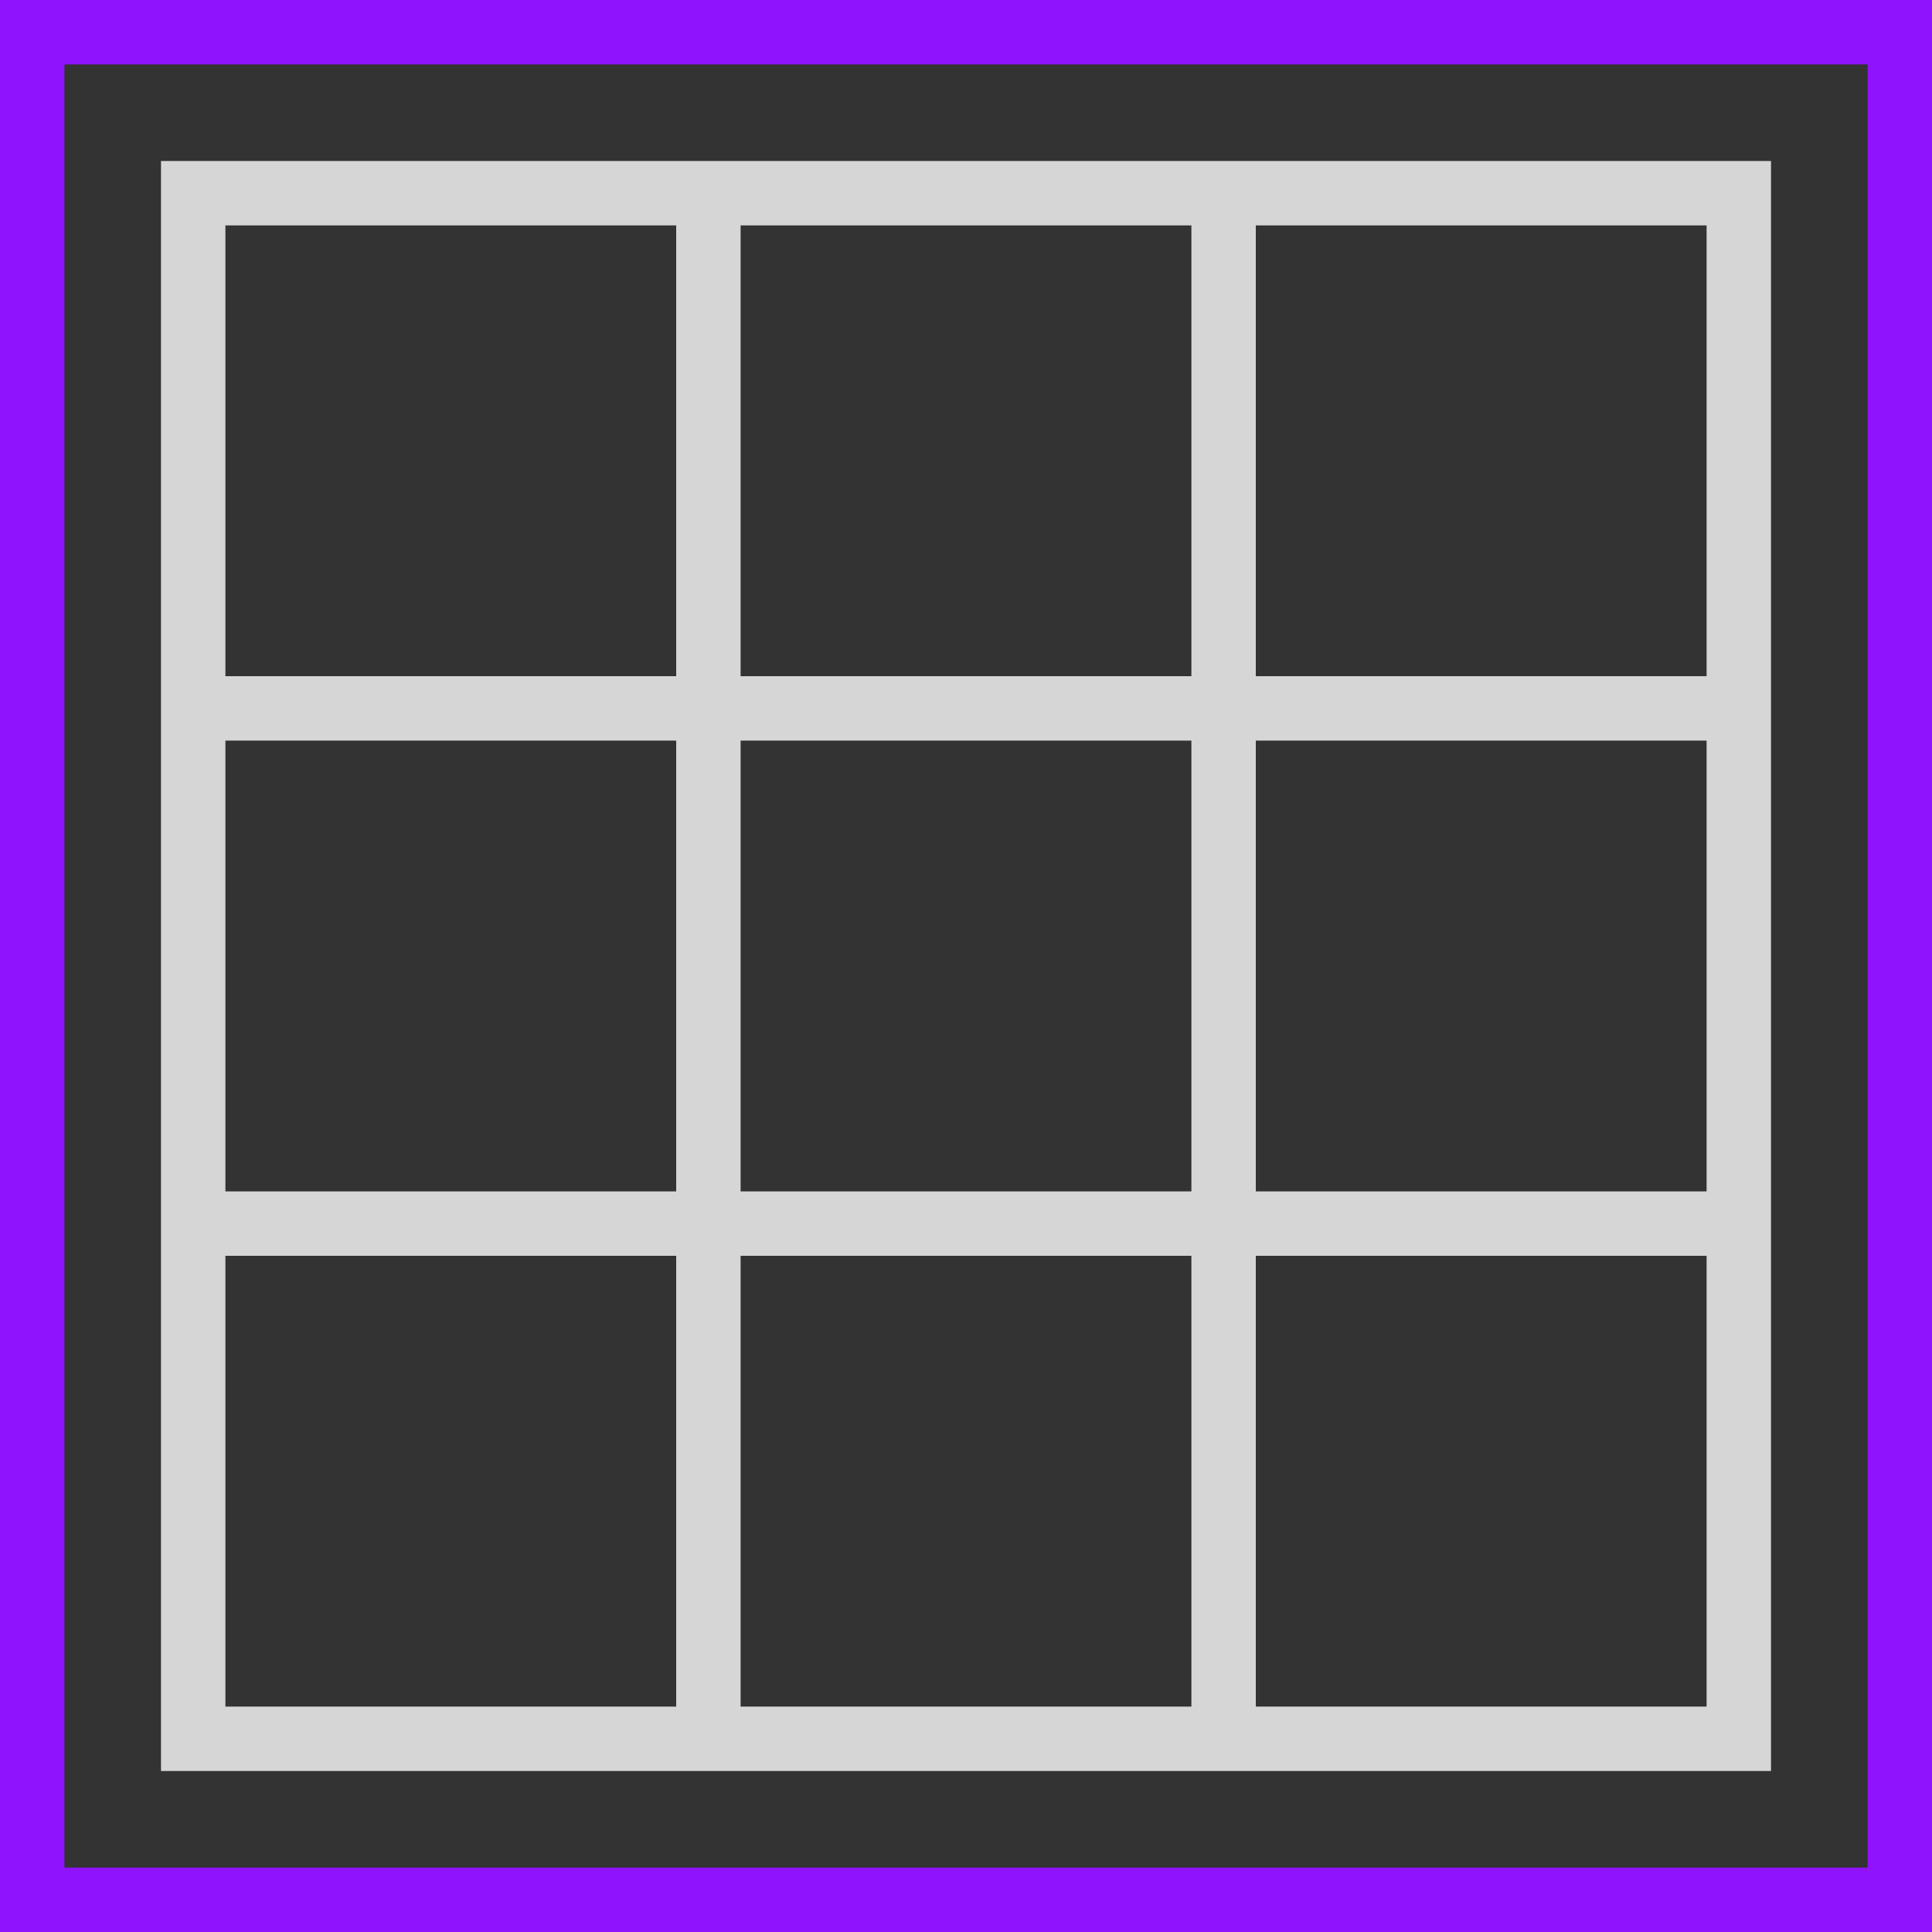 <?xml version="1.0" encoding="UTF-8"?>
<svg width="30px" height="30px" viewBox="0 0 30 30" version="1.1" xmlns="http://www.w3.org/2000/svg" xmlns:xlink="http://www.w3.org/1999/xlink">
    <rect x="0" y="0" width="30" height="30" fill="#333333" stroke="none"/>
    <title>Artboard Copy 9</title>
    <g id="Artboard-Copy-9" stroke="none" stroke-width="1" fill="none" fill-rule="evenodd">
        <path d="M3,3 L27,3 L27,27 L3,27 L3,3 Z M3,11 L27,11 M3,19 L27,19 M19,3 L19,27 M11,3 L11,27" id="Rectangle-Copy-6" stroke-opacity="0.8" stroke="#FFFFFF"></path>
        <rect id="PARENT" stroke="#9013FE" x="0.5" y="0.5" width="29" height="29"></rect>
    </g>
</svg>